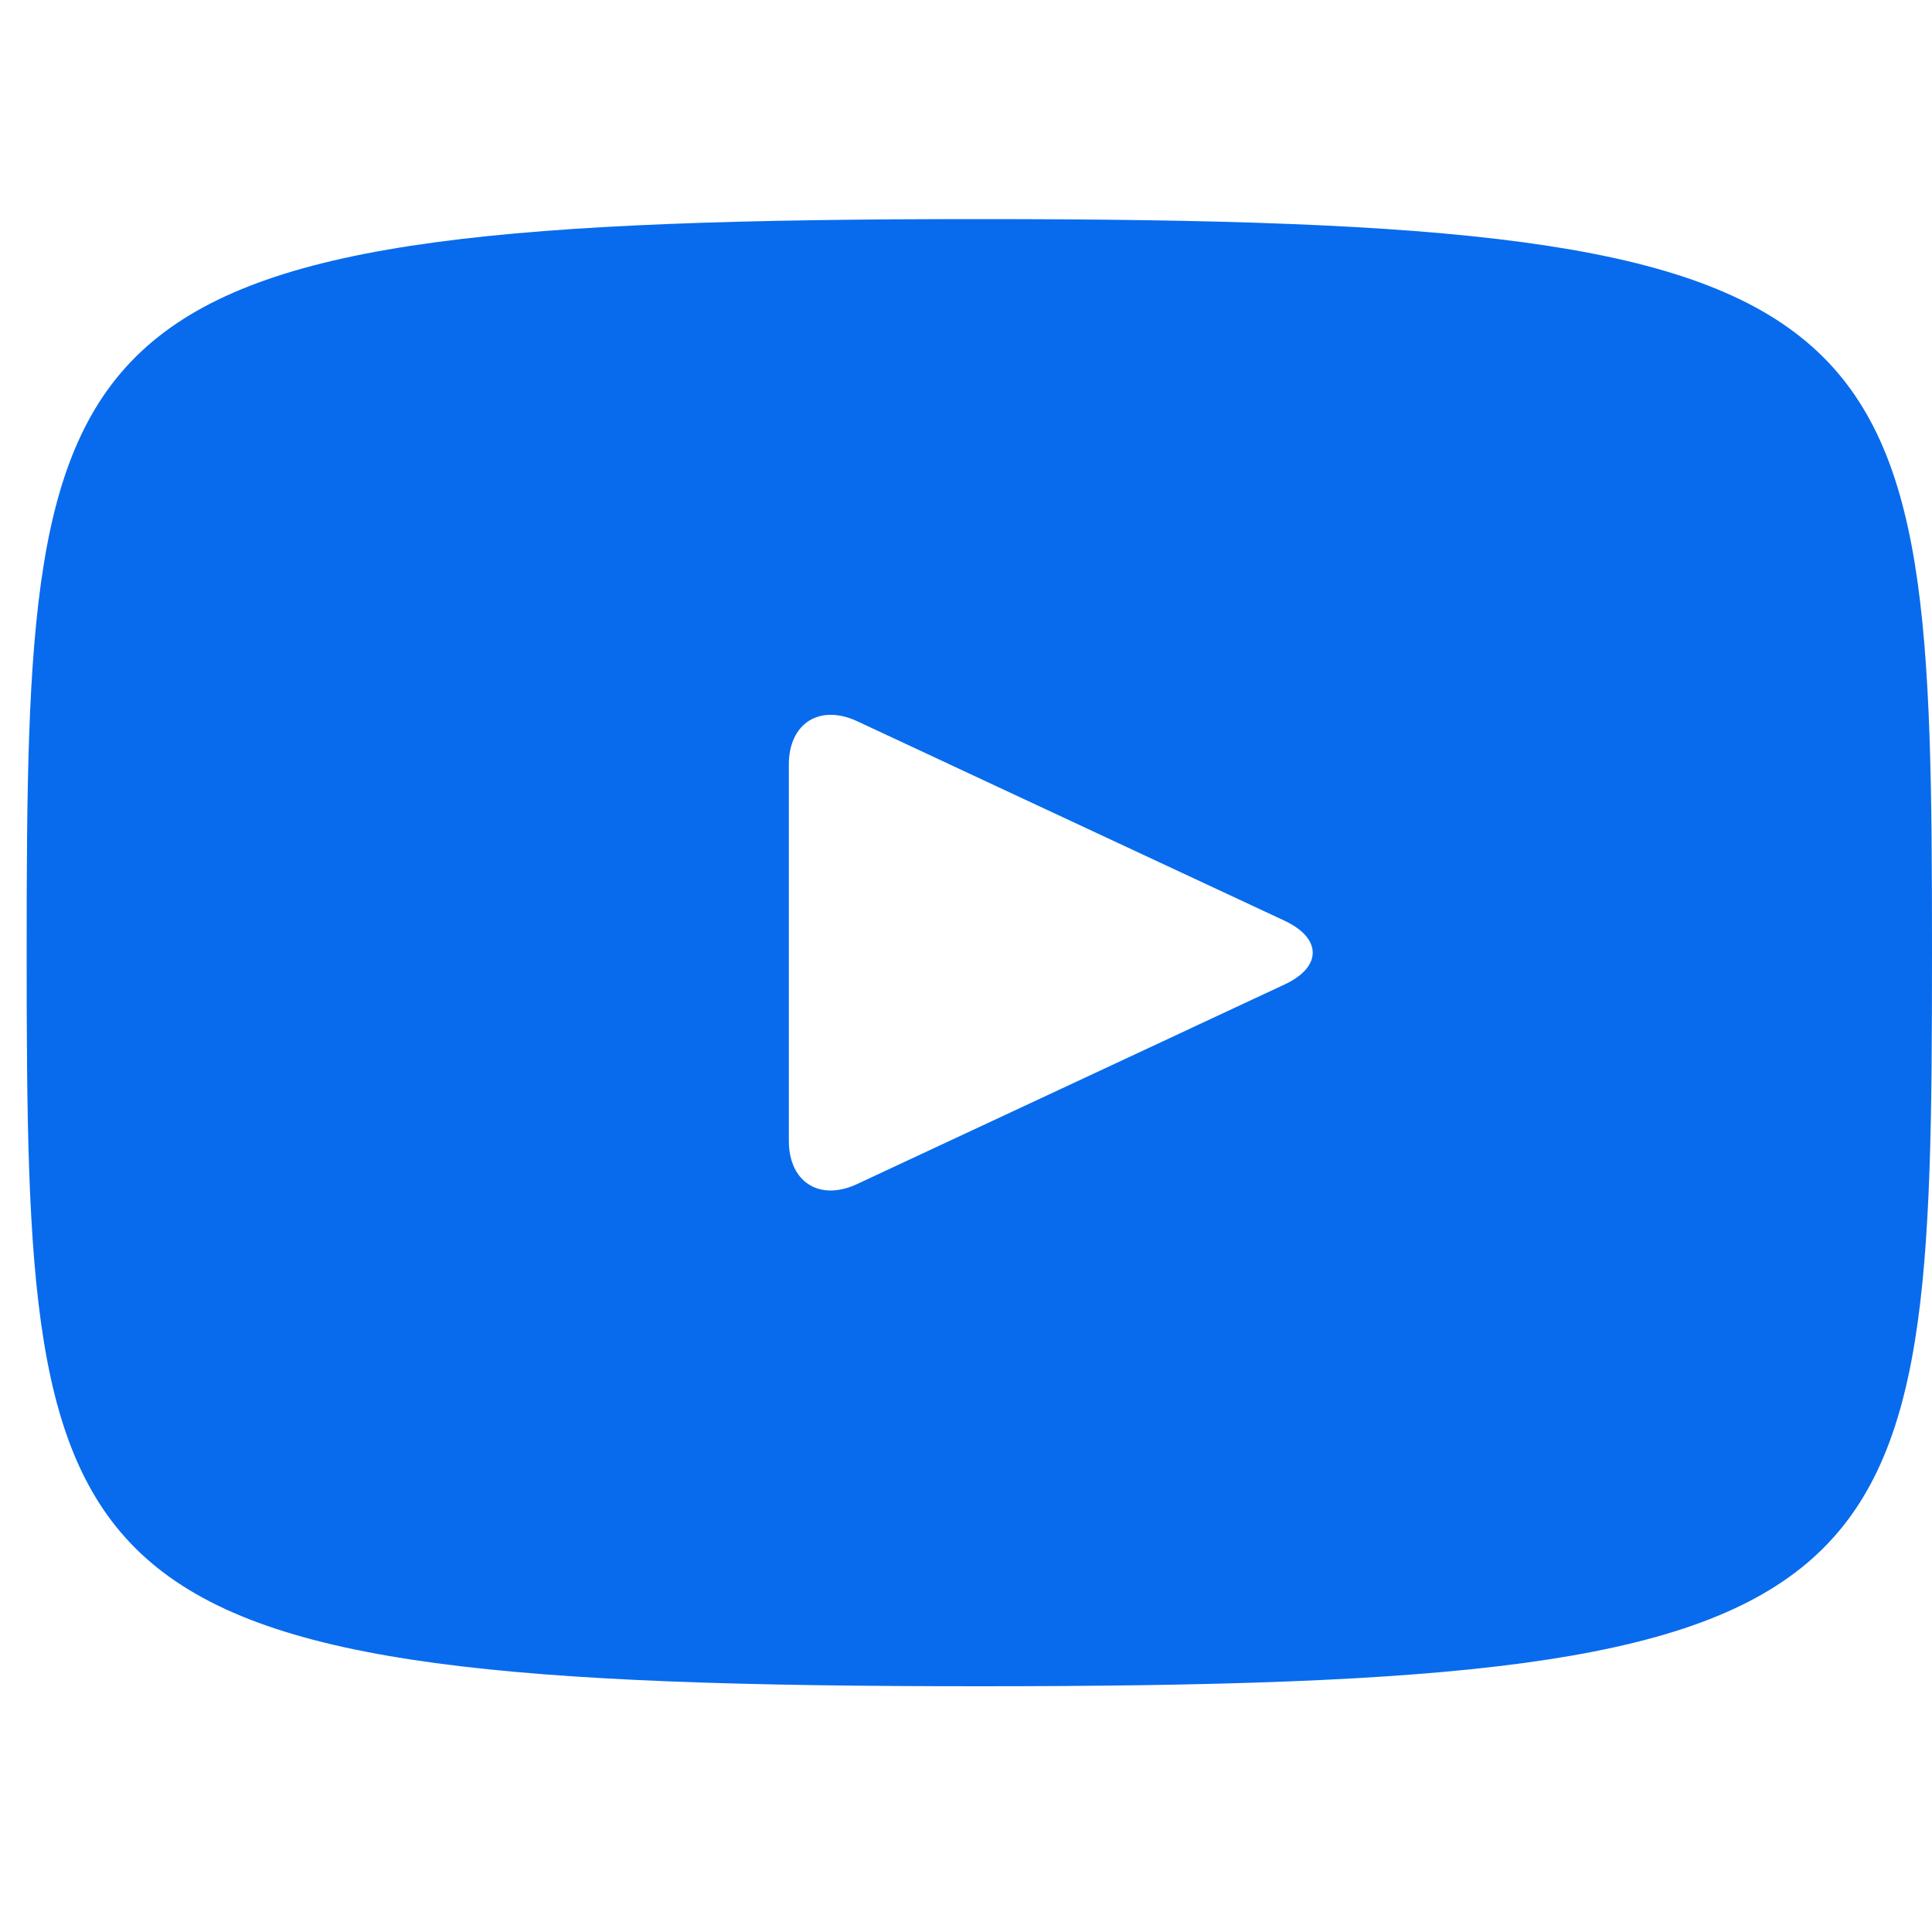 <svg width="20" height="20" viewBox="0 0 20 20" fill="none" xmlns="http://www.w3.org/2000/svg">
<g clip-path="url(#clip0_1_876)">
<path d="M10.138 2.268C0.446 2.268 0.276 3.13 0.276 9.862C0.276 16.594 0.446 17.456 10.138 17.456C19.83 17.456 20 16.594 20 9.862C20 3.13 19.83 2.268 10.138 2.268ZM13.299 10.191L8.871 12.258C8.483 12.438 8.166 12.237 8.166 11.809V7.915C8.166 7.488 8.483 7.286 8.871 7.465L13.299 9.532C13.686 9.714 13.686 10.01 13.299 10.191Z" fill="#086BED"/>
</g>
<defs>
<clipPath id="clip0_1_876">
<rect width="19.724" height="19.724" fill="white" transform="translate(0.276)"/>
</clipPath>
</defs>
</svg>
